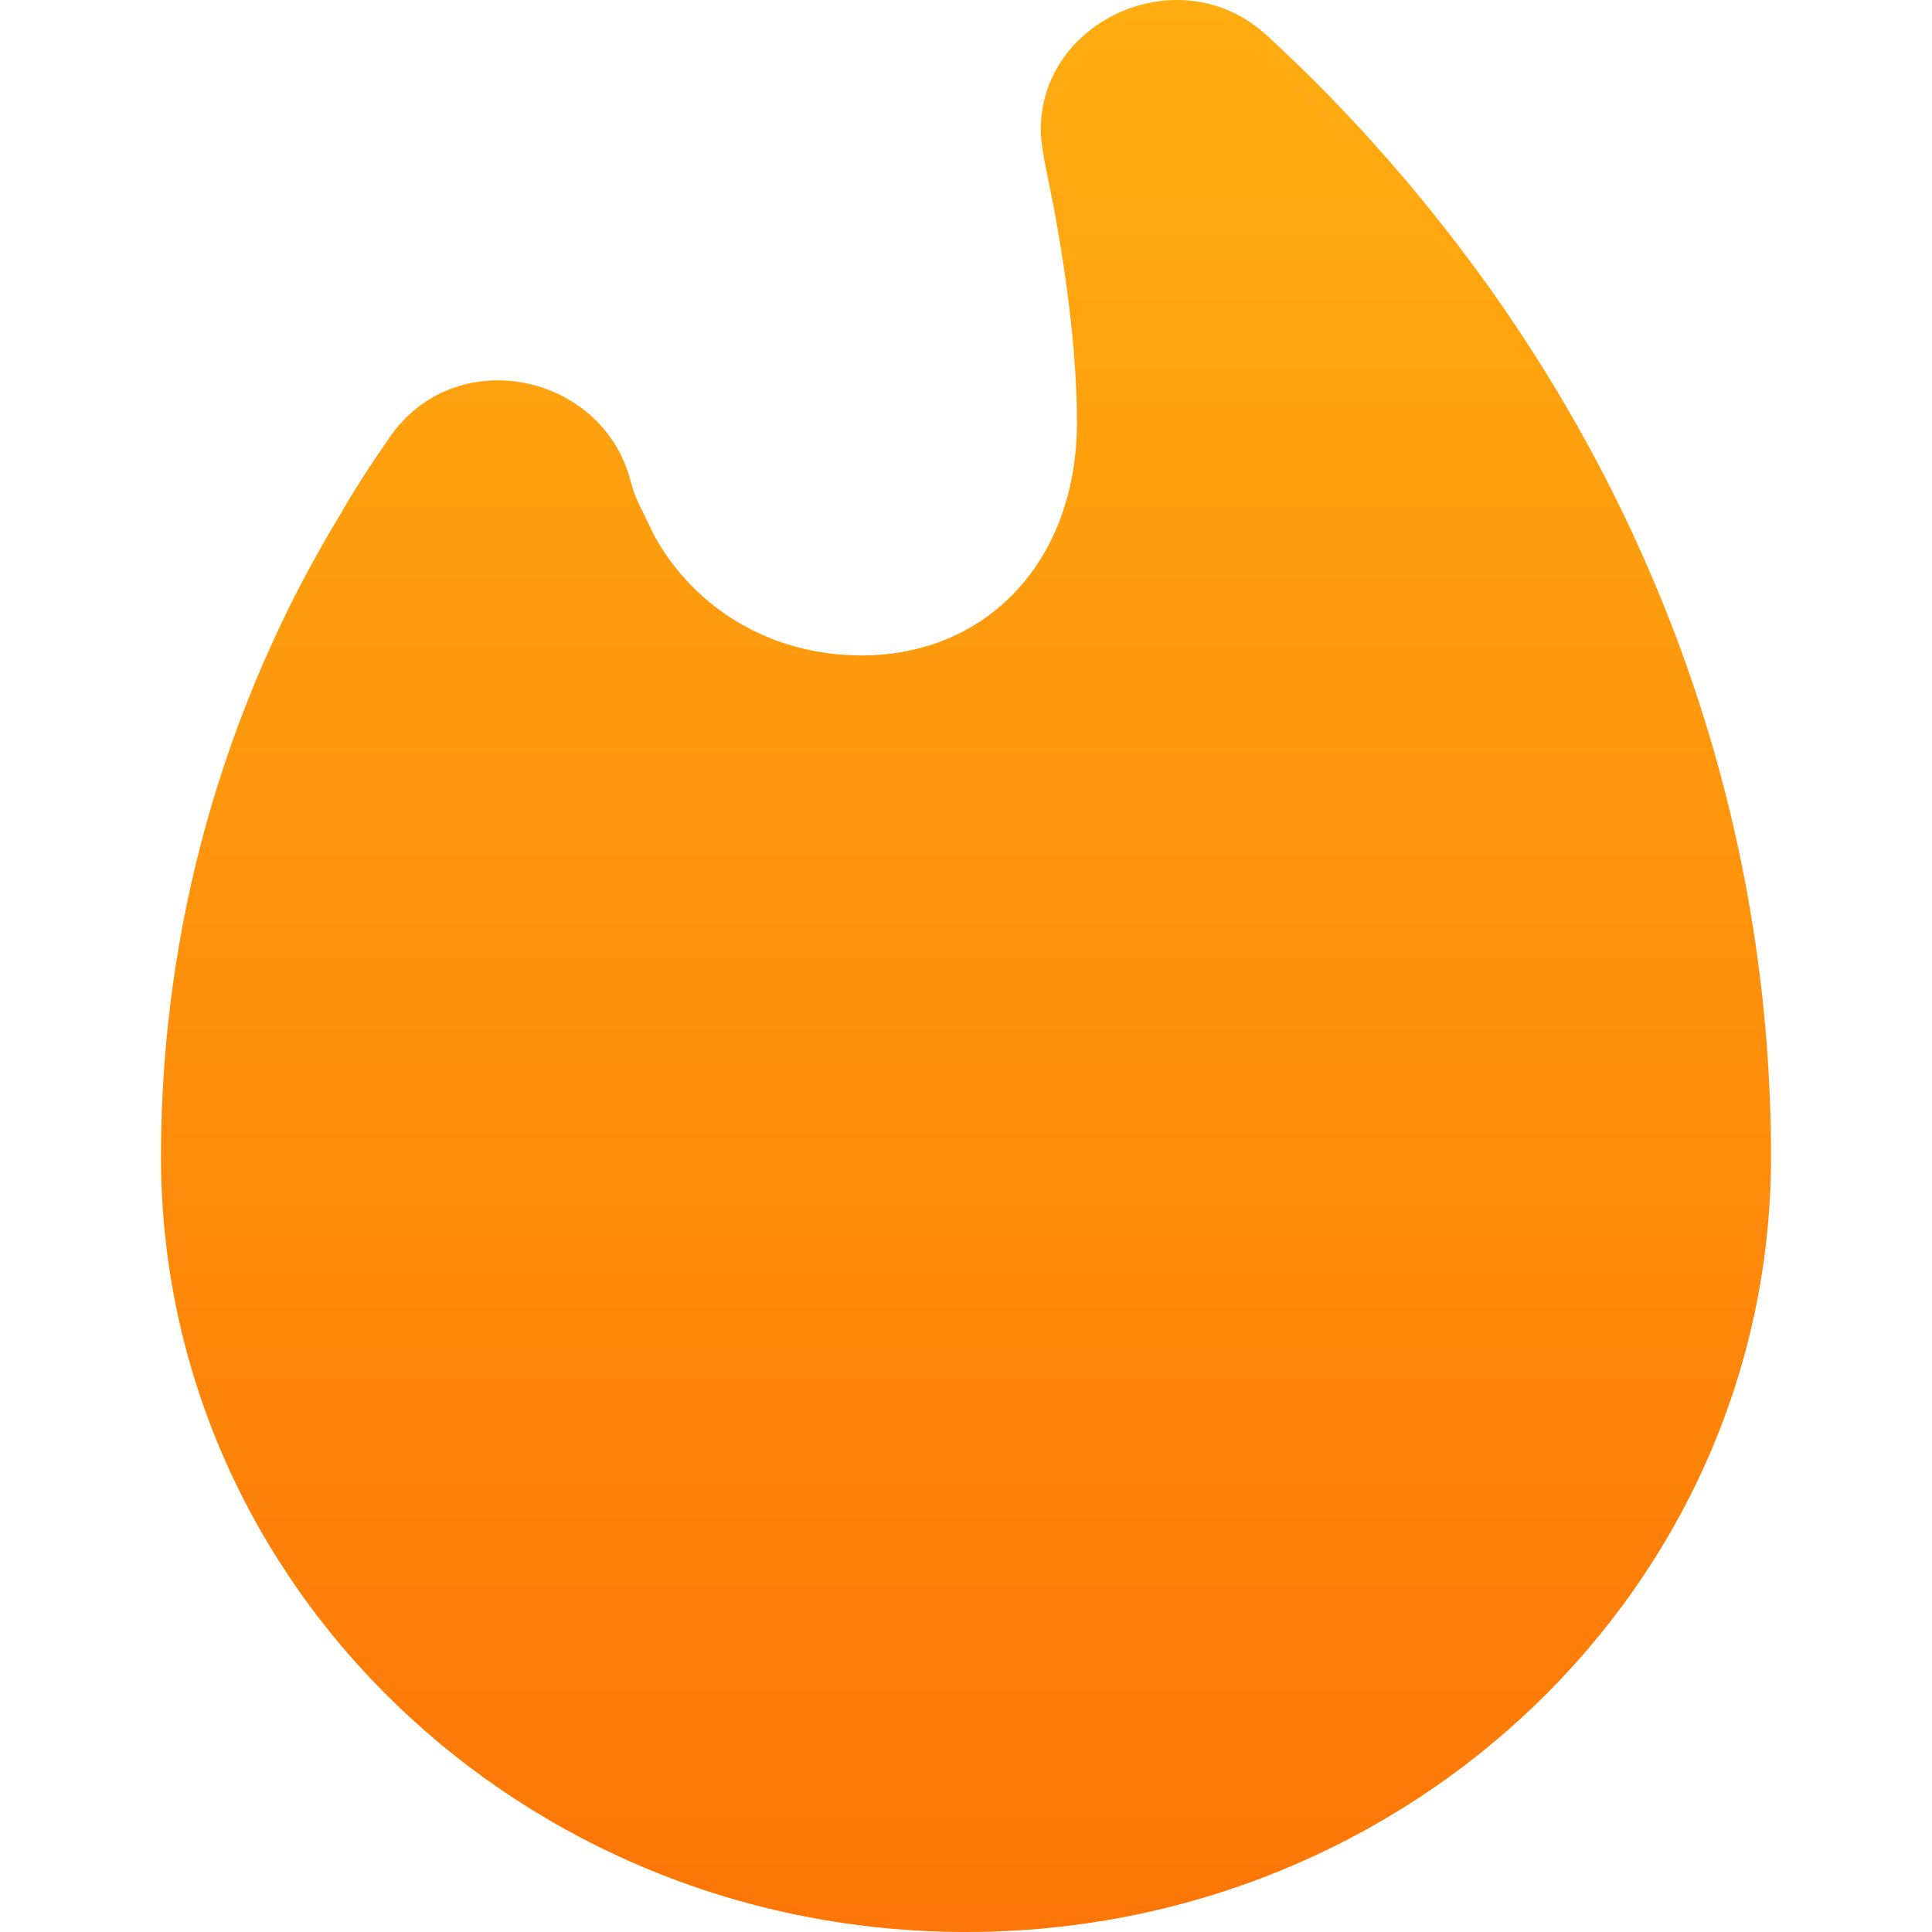 <svg xmlns="http://www.w3.org/2000/svg" width="12" height="12" viewBox="0 0 12 12"><title>🔥</title><defs><linearGradient id="a" x1="50%" x2="50%" y1="0%" y2="100%"><stop offset="0%" stop-color="#FFAE11"/><stop offset="100%" stop-color="#FD7607"/></linearGradient></defs><path fill="url(#a)" fill-rule="nonzero" d="M6.468.875C6.403.15 7.319-.293 7.874.225c.52.478.992 1.017 1.411 1.61C10.396 3.416 11 5.26 11 7.185 11 9.846 8.76 12 6 12S1 9.847 1 7.184c0-1.425.39-2.796 1.11-3.983.09-.157.189-.31.305-.477.404-.599 1.317-.411 1.498.251.018.064.029.097.049.142l.102.21c.252.457.73.744 1.286.744.79 0 1.339-.598 1.339-1.446 0-.39-.053-.848-.145-1.343l-.06-.301-.016-.106z"/></svg>